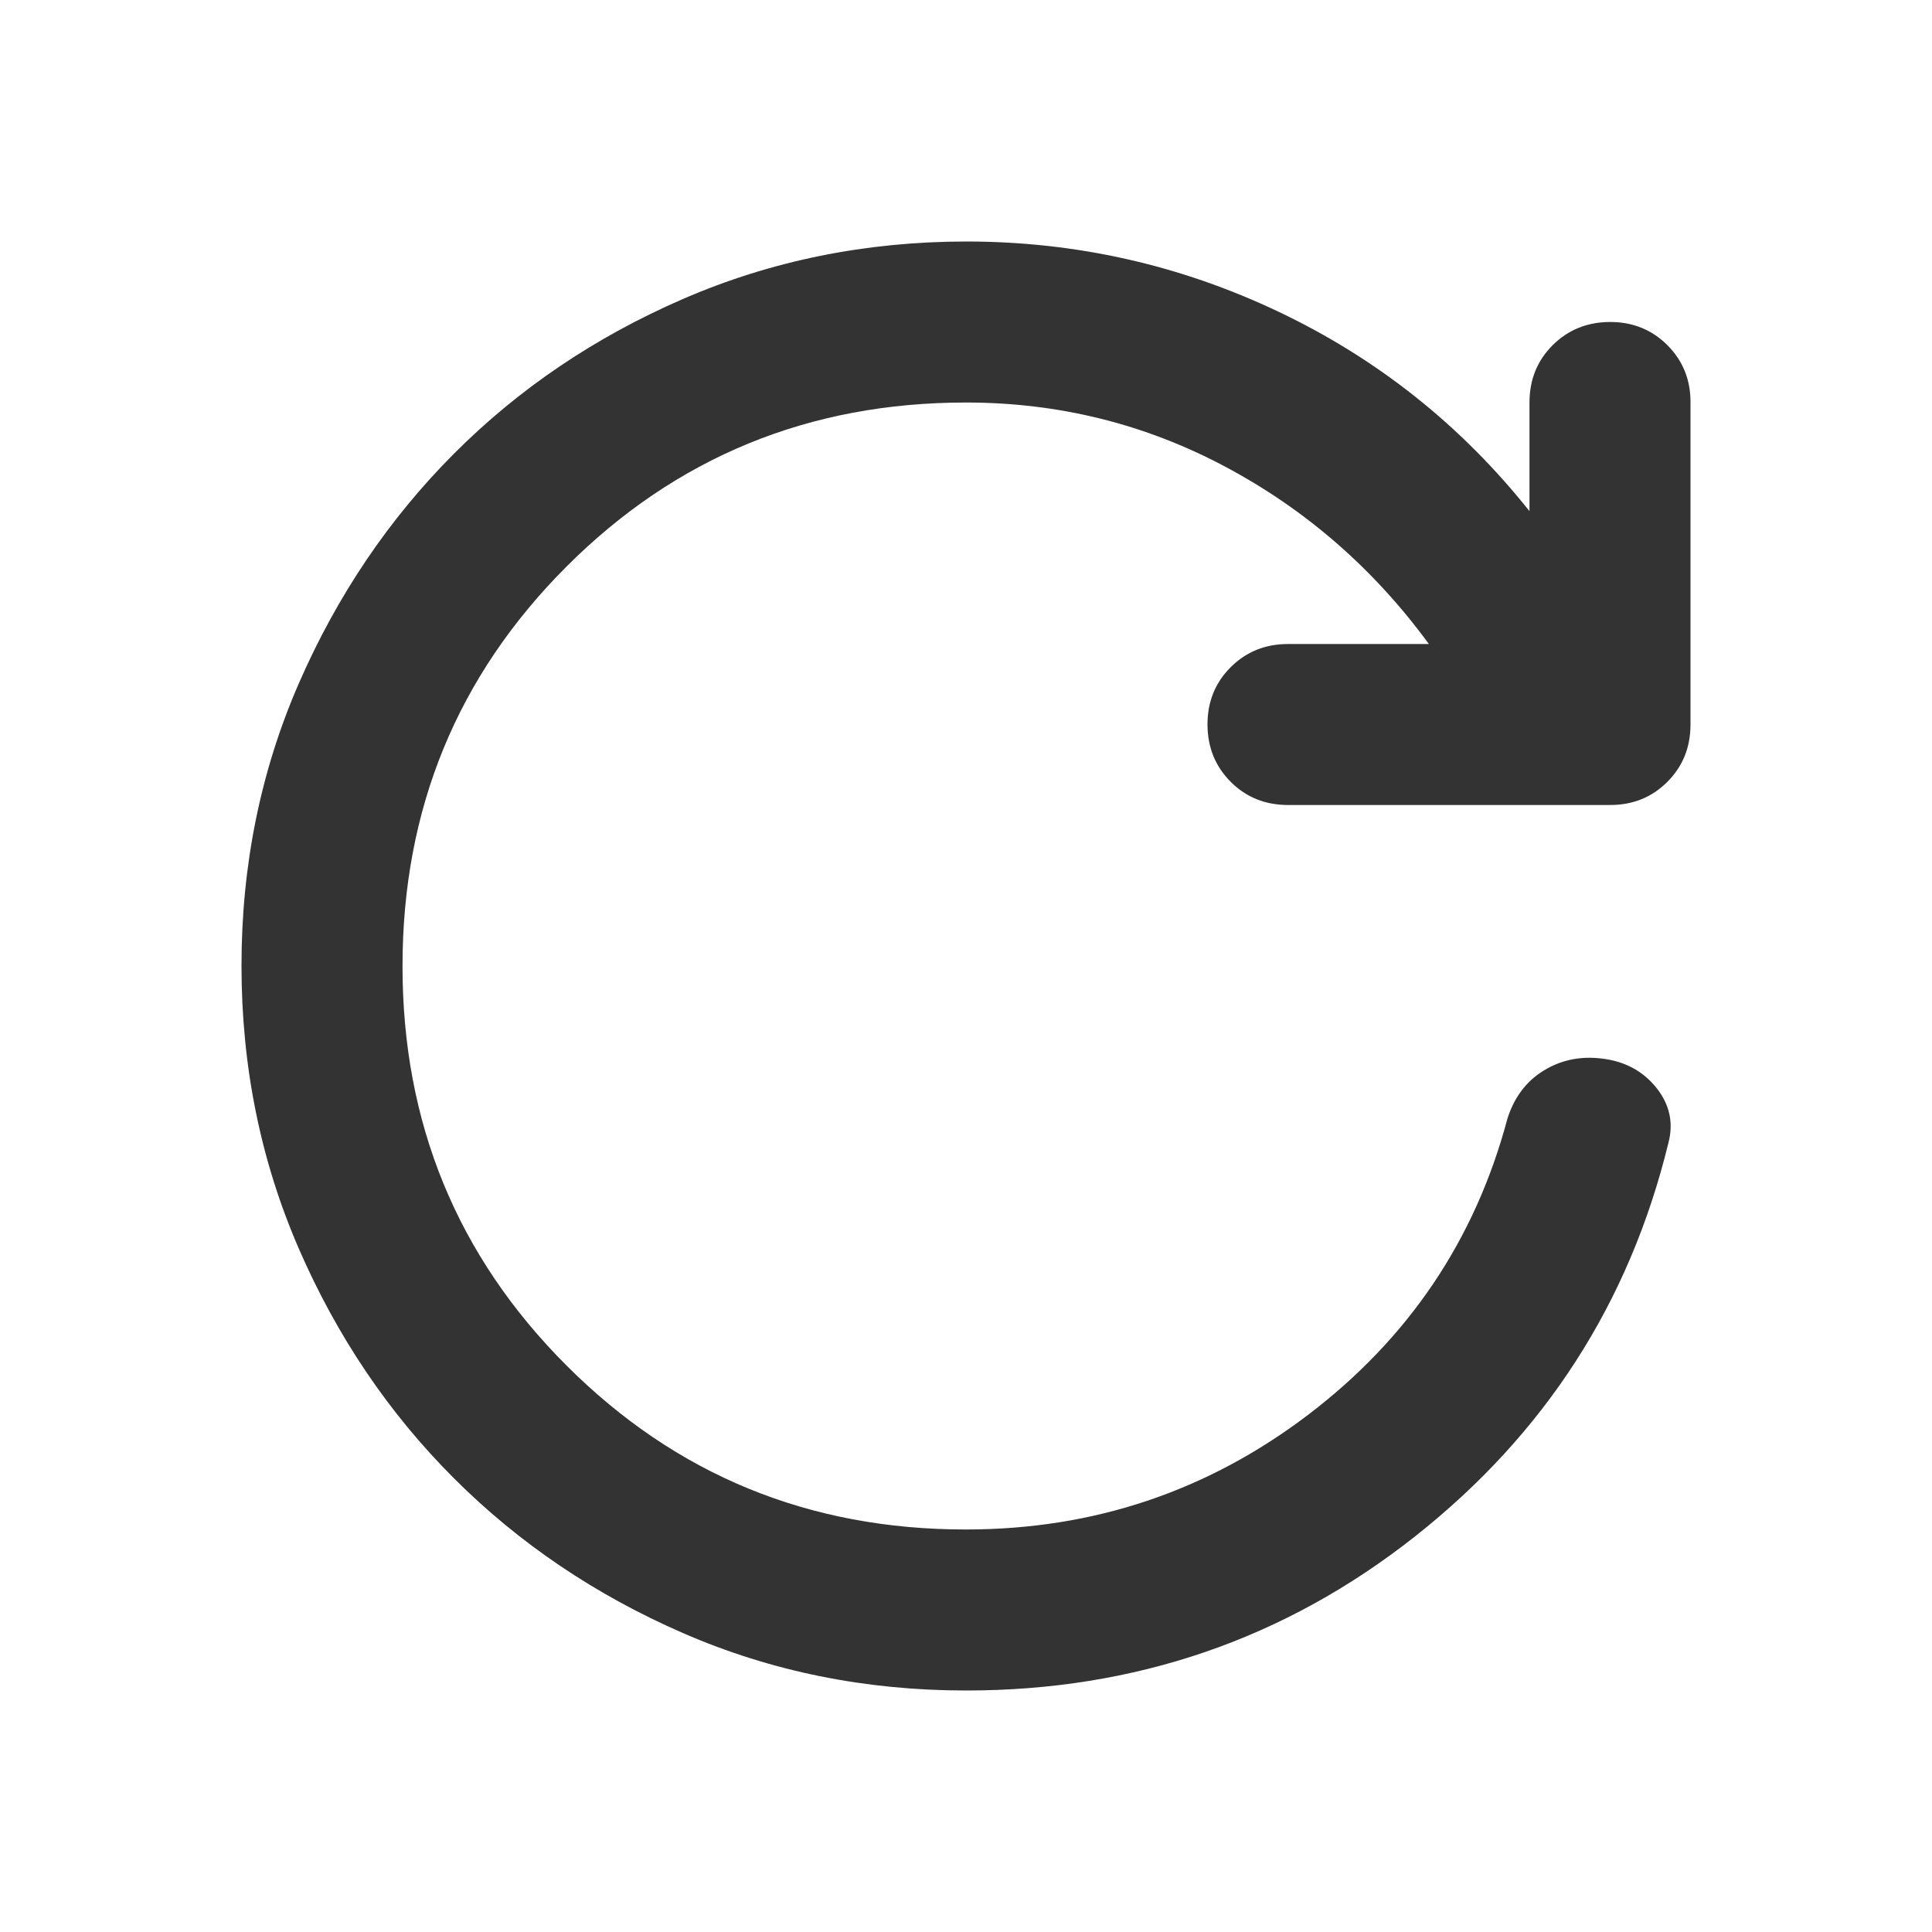 <svg width="50" height="50" viewBox="0 0 50 50" fill="none" xmlns="http://www.w3.org/2000/svg">
<path d="M25 43.75C22.396 43.75 19.957 43.256 17.683 42.267C15.41 41.278 13.431 39.941 11.746 38.256C10.061 36.572 8.724 34.592 7.735 32.319C6.747 30.045 6.251 27.606 6.25 25C6.249 22.394 6.744 19.956 7.735 17.683C8.727 15.411 10.063 13.432 11.744 11.746C13.424 10.06 15.403 8.723 17.681 7.735C19.959 6.748 22.399 6.253 25 6.25C27.847 6.25 30.547 6.858 33.1 8.073C35.653 9.288 37.814 11.007 39.583 13.229V10.417C39.583 9.826 39.783 9.332 40.183 8.933C40.583 8.535 41.078 8.335 41.667 8.333C42.256 8.332 42.751 8.532 43.152 8.933C43.553 9.335 43.753 9.829 43.75 10.417V18.75C43.75 19.34 43.55 19.835 43.15 20.235C42.75 20.635 42.256 20.835 41.667 20.833H33.333C32.743 20.833 32.249 20.633 31.85 20.233C31.451 19.833 31.251 19.339 31.25 18.75C31.249 18.161 31.449 17.667 31.85 17.267C32.251 16.867 32.746 16.667 33.333 16.667H36.979C35.556 14.722 33.802 13.194 31.719 12.083C29.635 10.972 27.396 10.417 25 10.417C20.938 10.417 17.492 11.832 14.662 14.662C11.833 17.493 10.418 20.939 10.417 25C10.415 29.061 11.831 32.508 14.662 35.34C17.494 38.172 20.94 39.586 25 39.583C28.299 39.583 31.25 38.594 33.854 36.615C36.458 34.635 38.177 32.083 39.01 28.958C39.184 28.403 39.496 27.986 39.948 27.708C40.399 27.431 40.903 27.326 41.458 27.396C42.049 27.465 42.517 27.717 42.865 28.15C43.212 28.583 43.316 29.061 43.177 29.583C42.17 33.715 39.983 37.11 36.615 39.767C33.246 42.424 29.375 43.751 25 43.75Z" fill="#333333"/>
</svg>
